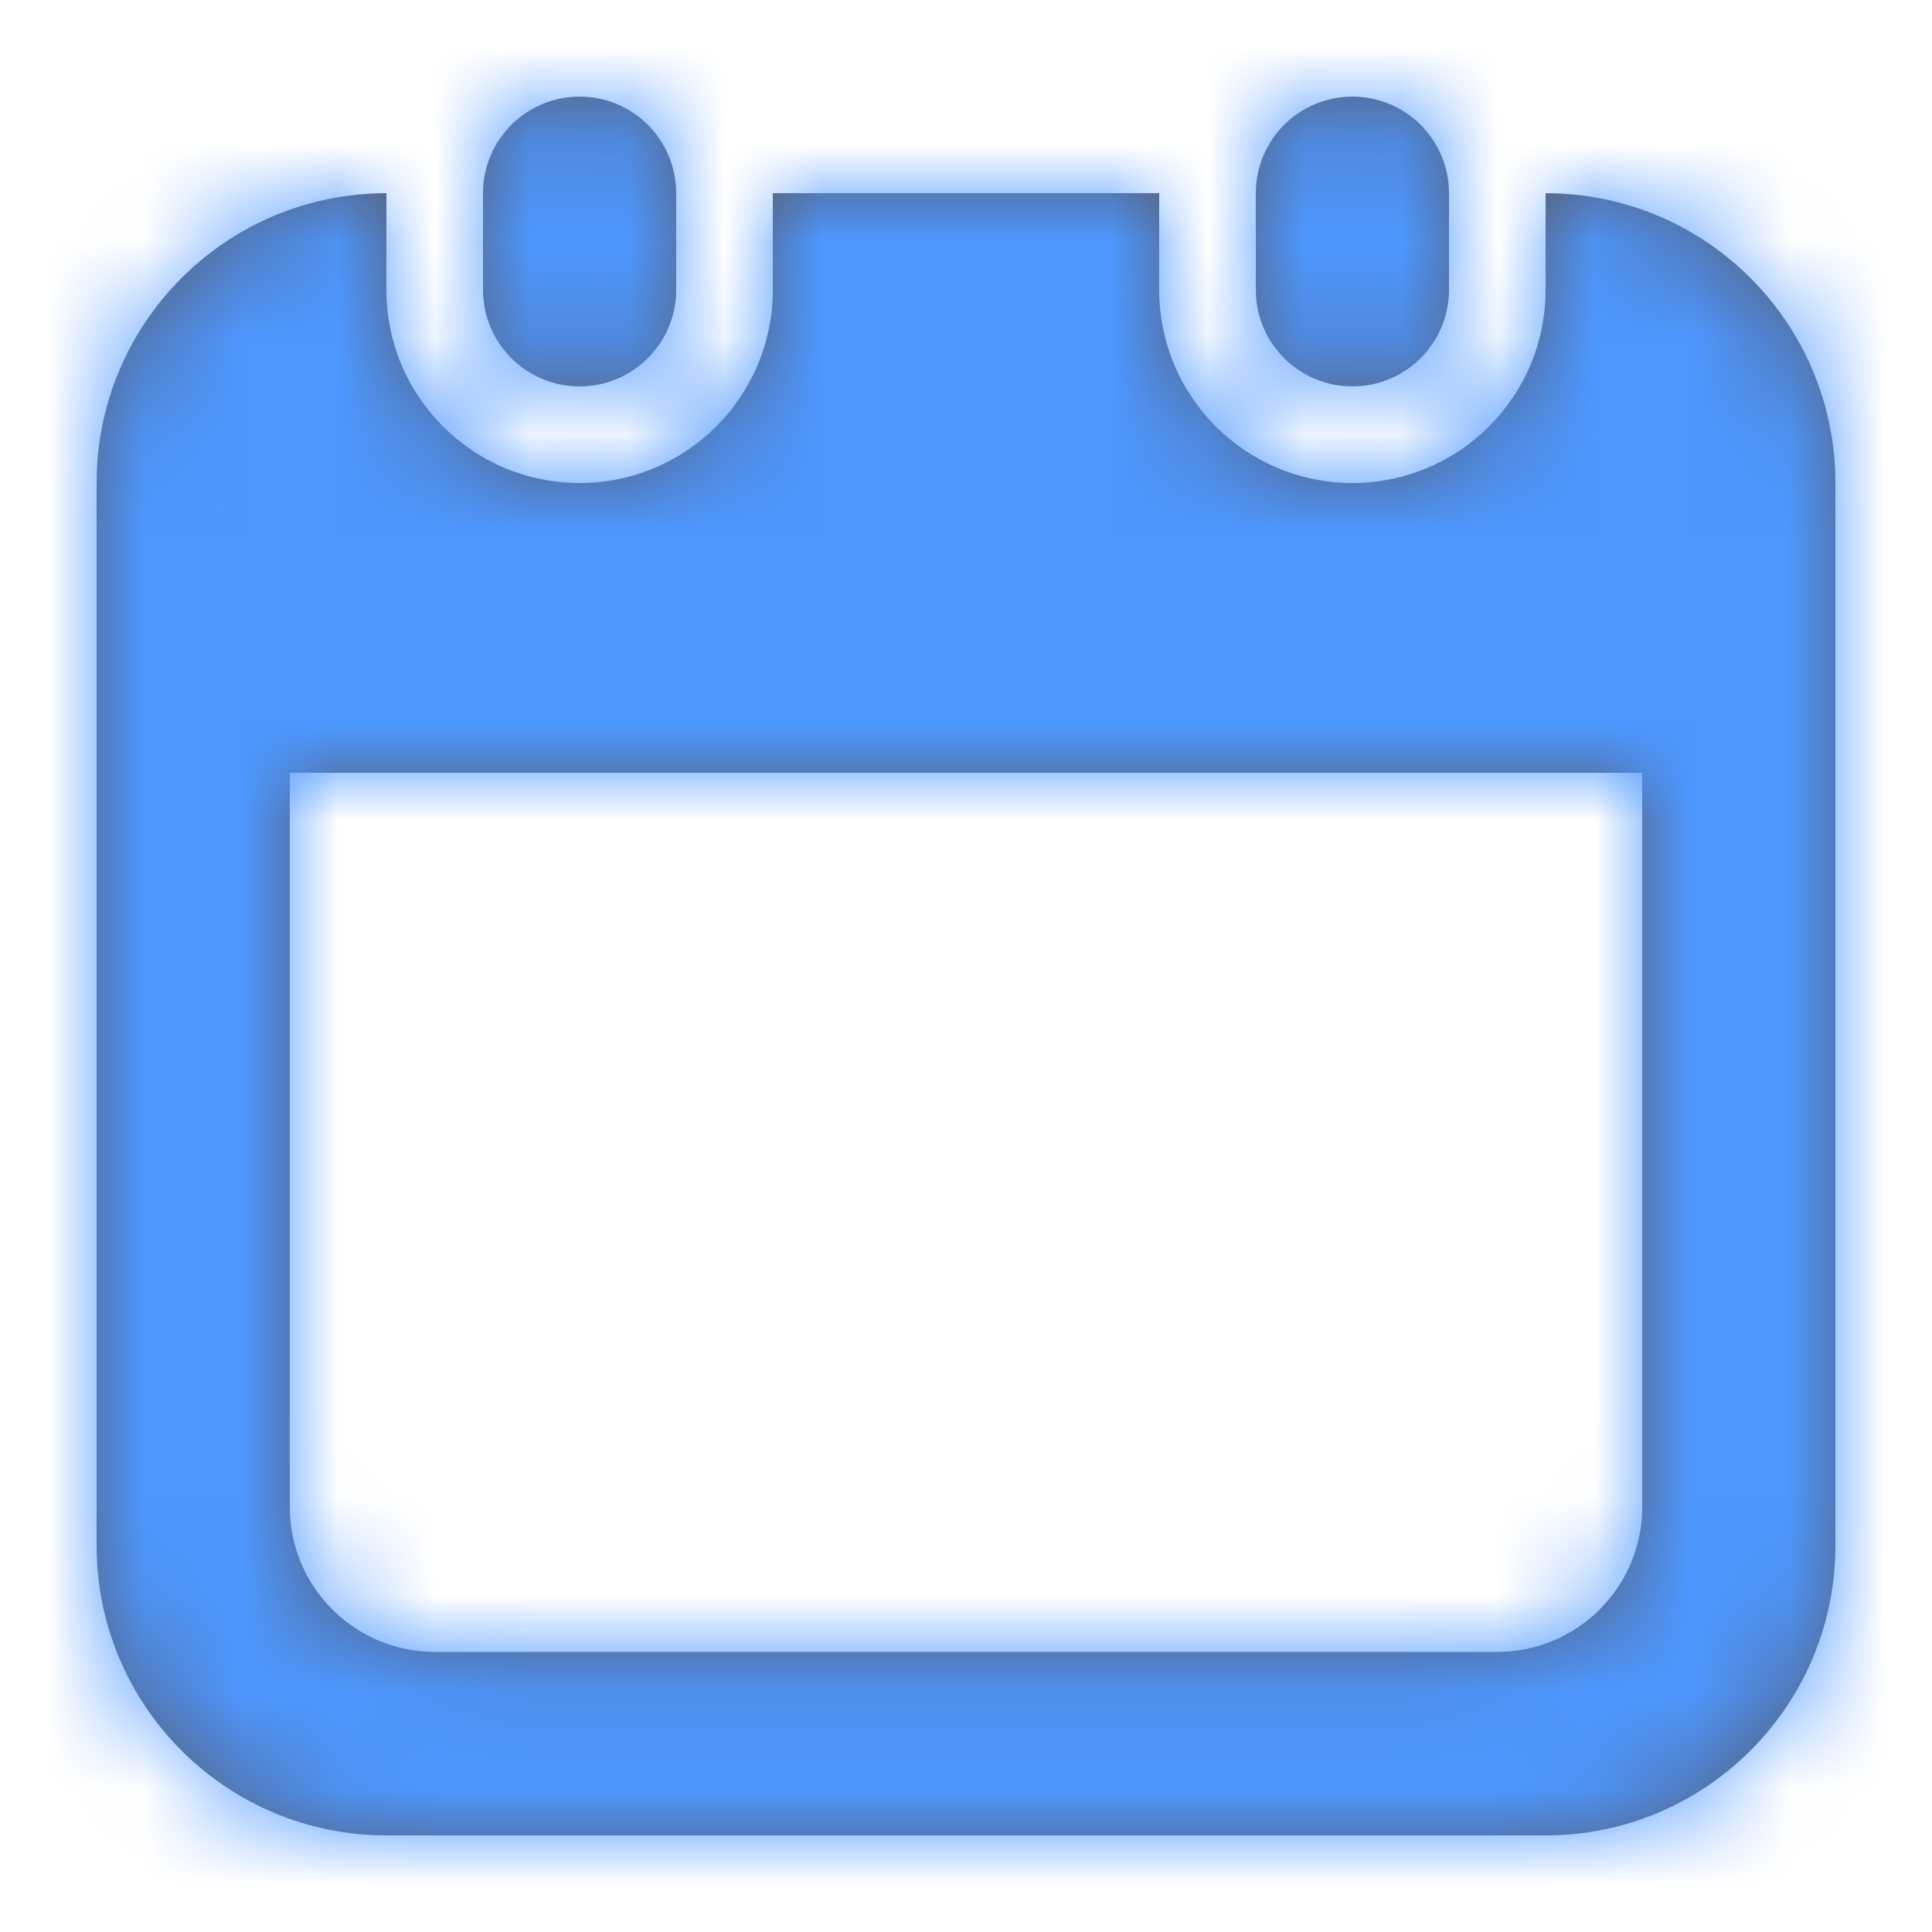 <?xml version="1.0" encoding="UTF-8"?>
<svg width="20px" height="20px" viewBox="0 0 20 20" version="1.1" xmlns="http://www.w3.org/2000/svg" xmlns:xlink="http://www.w3.org/1999/xlink">
    <!-- Generator: Sketch 53 (72520) - https://sketchapp.com -->
    <title>Conference/Date</title>
    <desc>Created with Sketch.</desc>
    <defs>
        <path d="M16,2 C17.657,2 19,3.343 19,5 L19,16 C19,17.657 17.657,19 16,19 L4,19 C2.343,19 1,17.657 1,16 L1,5 C1,3.343 2.343,2 4,2 L4,3 C4,4.105 4.895,5 6,5 C7.105,5 8,4.105 8,3 L8,2 L12,2 L12,3 C12,4.105 12.895,5 14,5 C15.105,5 16,4.105 16,3 L16,2 Z M3,8 L3,15.6 C3,16.428 3.672,17.1 4.5,17.1 L15.5,17.1 C16.328,17.1 17,16.428 17,15.6 L17,8 L3,8 Z M6,1 C6.552,1 7,1.448 7,2 L7,3 C7,3.552 6.552,4 6,4 C5.448,4 5,3.552 5,3 L5,2 C5,1.448 5.448,1 6,1 Z M14,1 C14.552,1 15,1.448 15,2 L15,3 C15,3.552 14.552,4 14,4 C13.448,4 13,3.552 13,3 L13,2 C13,1.448 13.448,1 14,1 Z" id="path-1"></path>
    </defs>
    <g id="Conference/Date" stroke="none" stroke-width="1" fill="none" fill-rule="evenodd">
        <mask id="mask-2" fill="white">
            <use xlink:href="#path-1"></use>
        </mask>
        <use id="Cal-Icon" fill="#575E75" fill-rule="nonzero" xlink:href="#path-1"></use>
        <g id="Blue/1_Blue" mask="url(#mask-2)" fill="#4D97FF">
            <rect id="Primary-Blue" x="0" y="0" width="20" height="20"></rect>
        </g>
    </g>
</svg>